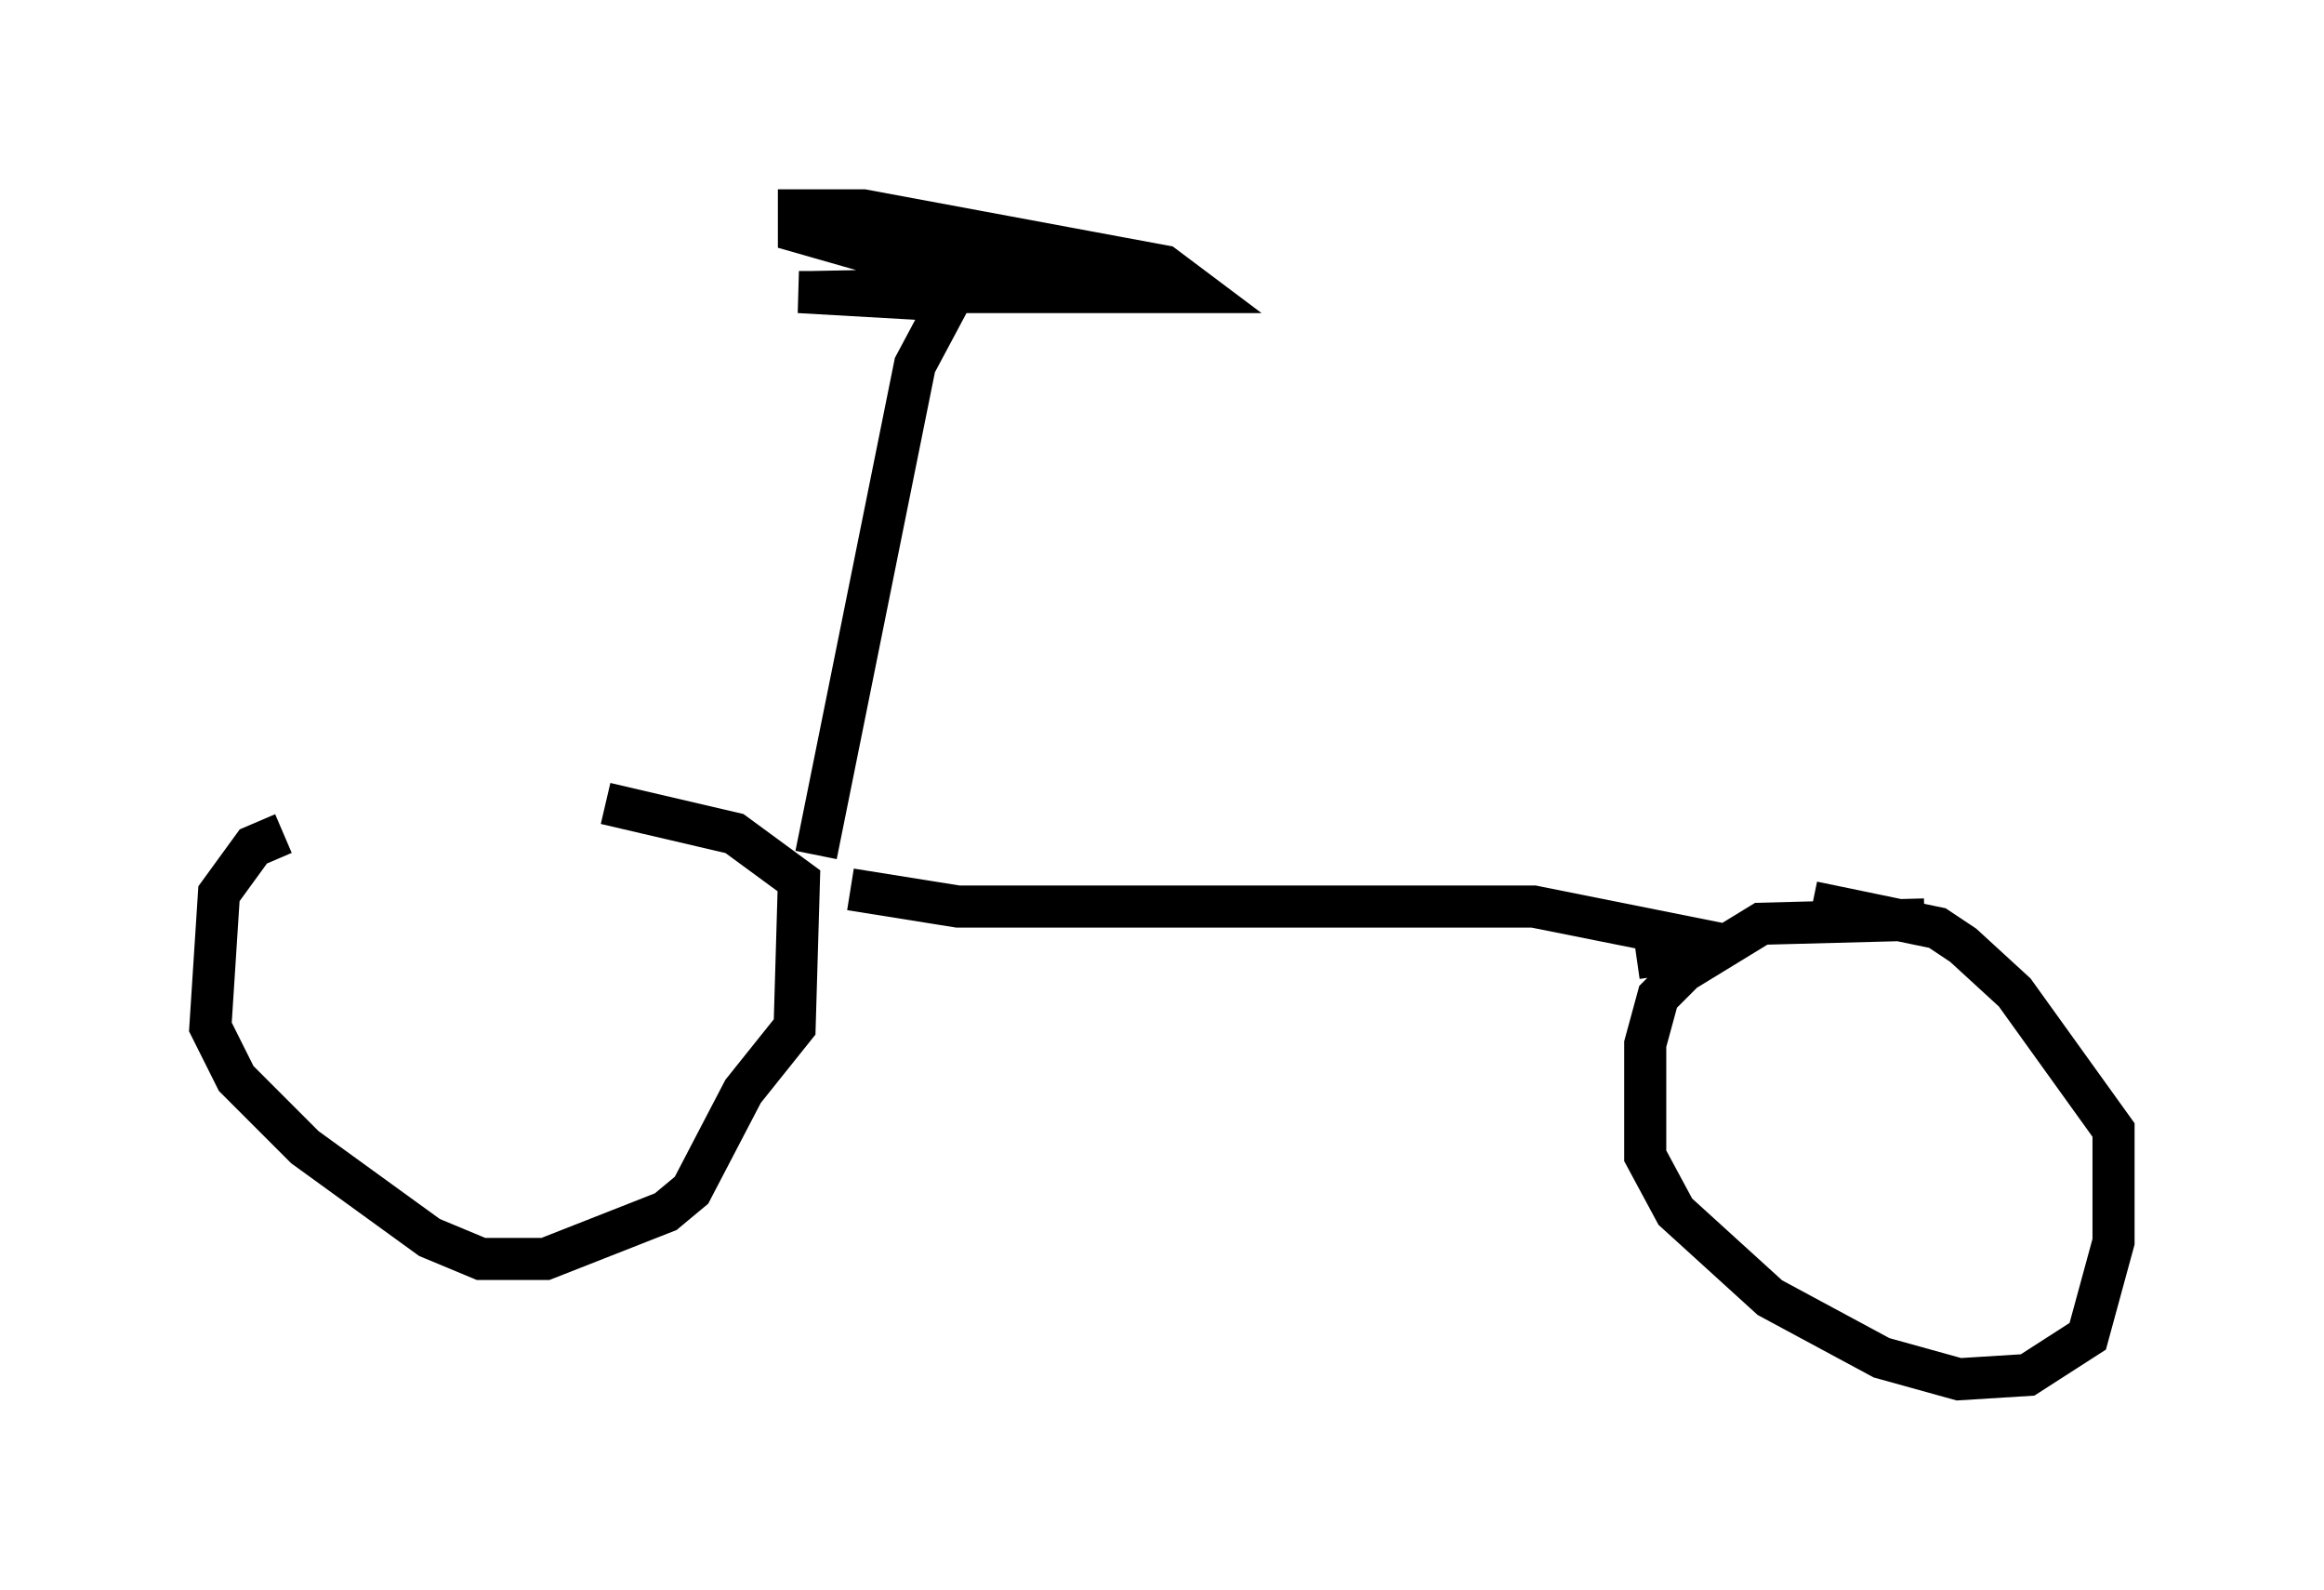 <?xml version="1.0" encoding="utf-8" ?>
<svg baseProfile="full" height="37.767" version="1.1" width="55.223" xmlns="http://www.w3.org/2000/svg" xmlns:ev="http://www.w3.org/2001/xml-events" xmlns:xlink="http://www.w3.org/1999/xlink"><defs /><rect fill="white" height="37.767" width="55.223" x="0" y="0" /><path d="M15.923, 19.802 m-9.188, 0.0 l-0.715, 0.306 -0.817, 1.123 l-0.204, 3.165 0.613, 1.225 l1.633, 1.633 2.96, 2.144 l1.225, 0.51 1.531, 0.0 l2.858, -1.123 0.613, -0.51 l1.225, -2.348 1.225, -1.531 l0.102, -3.471 -1.531, -1.123 l-3.063, -0.715 m31.34, 2.756 l-3.879, 0.102 -1.838, 1.123 l-0.613, 0.613 -0.306, 1.123 l0.0, 2.654 0.715, 1.327 l2.246, 2.042 2.654, 1.429 l1.838, 0.51 1.633, -0.102 l1.429, -0.919 0.613, -2.246 l0.0, -2.654 -2.348, -3.267 l-1.225, -1.123 -0.613, -0.408 l-2.96, -0.613 m-22.867, -0.306 l2.552, 0.408 13.679, 0.0 l4.594, 0.919 -2.144, 0.306 m-19.498, -2.45 l2.348, -11.638 0.817, -1.531 l-3.573, -0.204 9.494, 0.0 l-0.817, -0.613 -7.146, -1.327 l-1.531, 0.0 0.0, 0.51 l2.144, 0.613 6.84, 0.715 l-8.677, 0.102 5.206, -0.102 " fill="none" stroke="black" stroke-width="1" /></svg>
